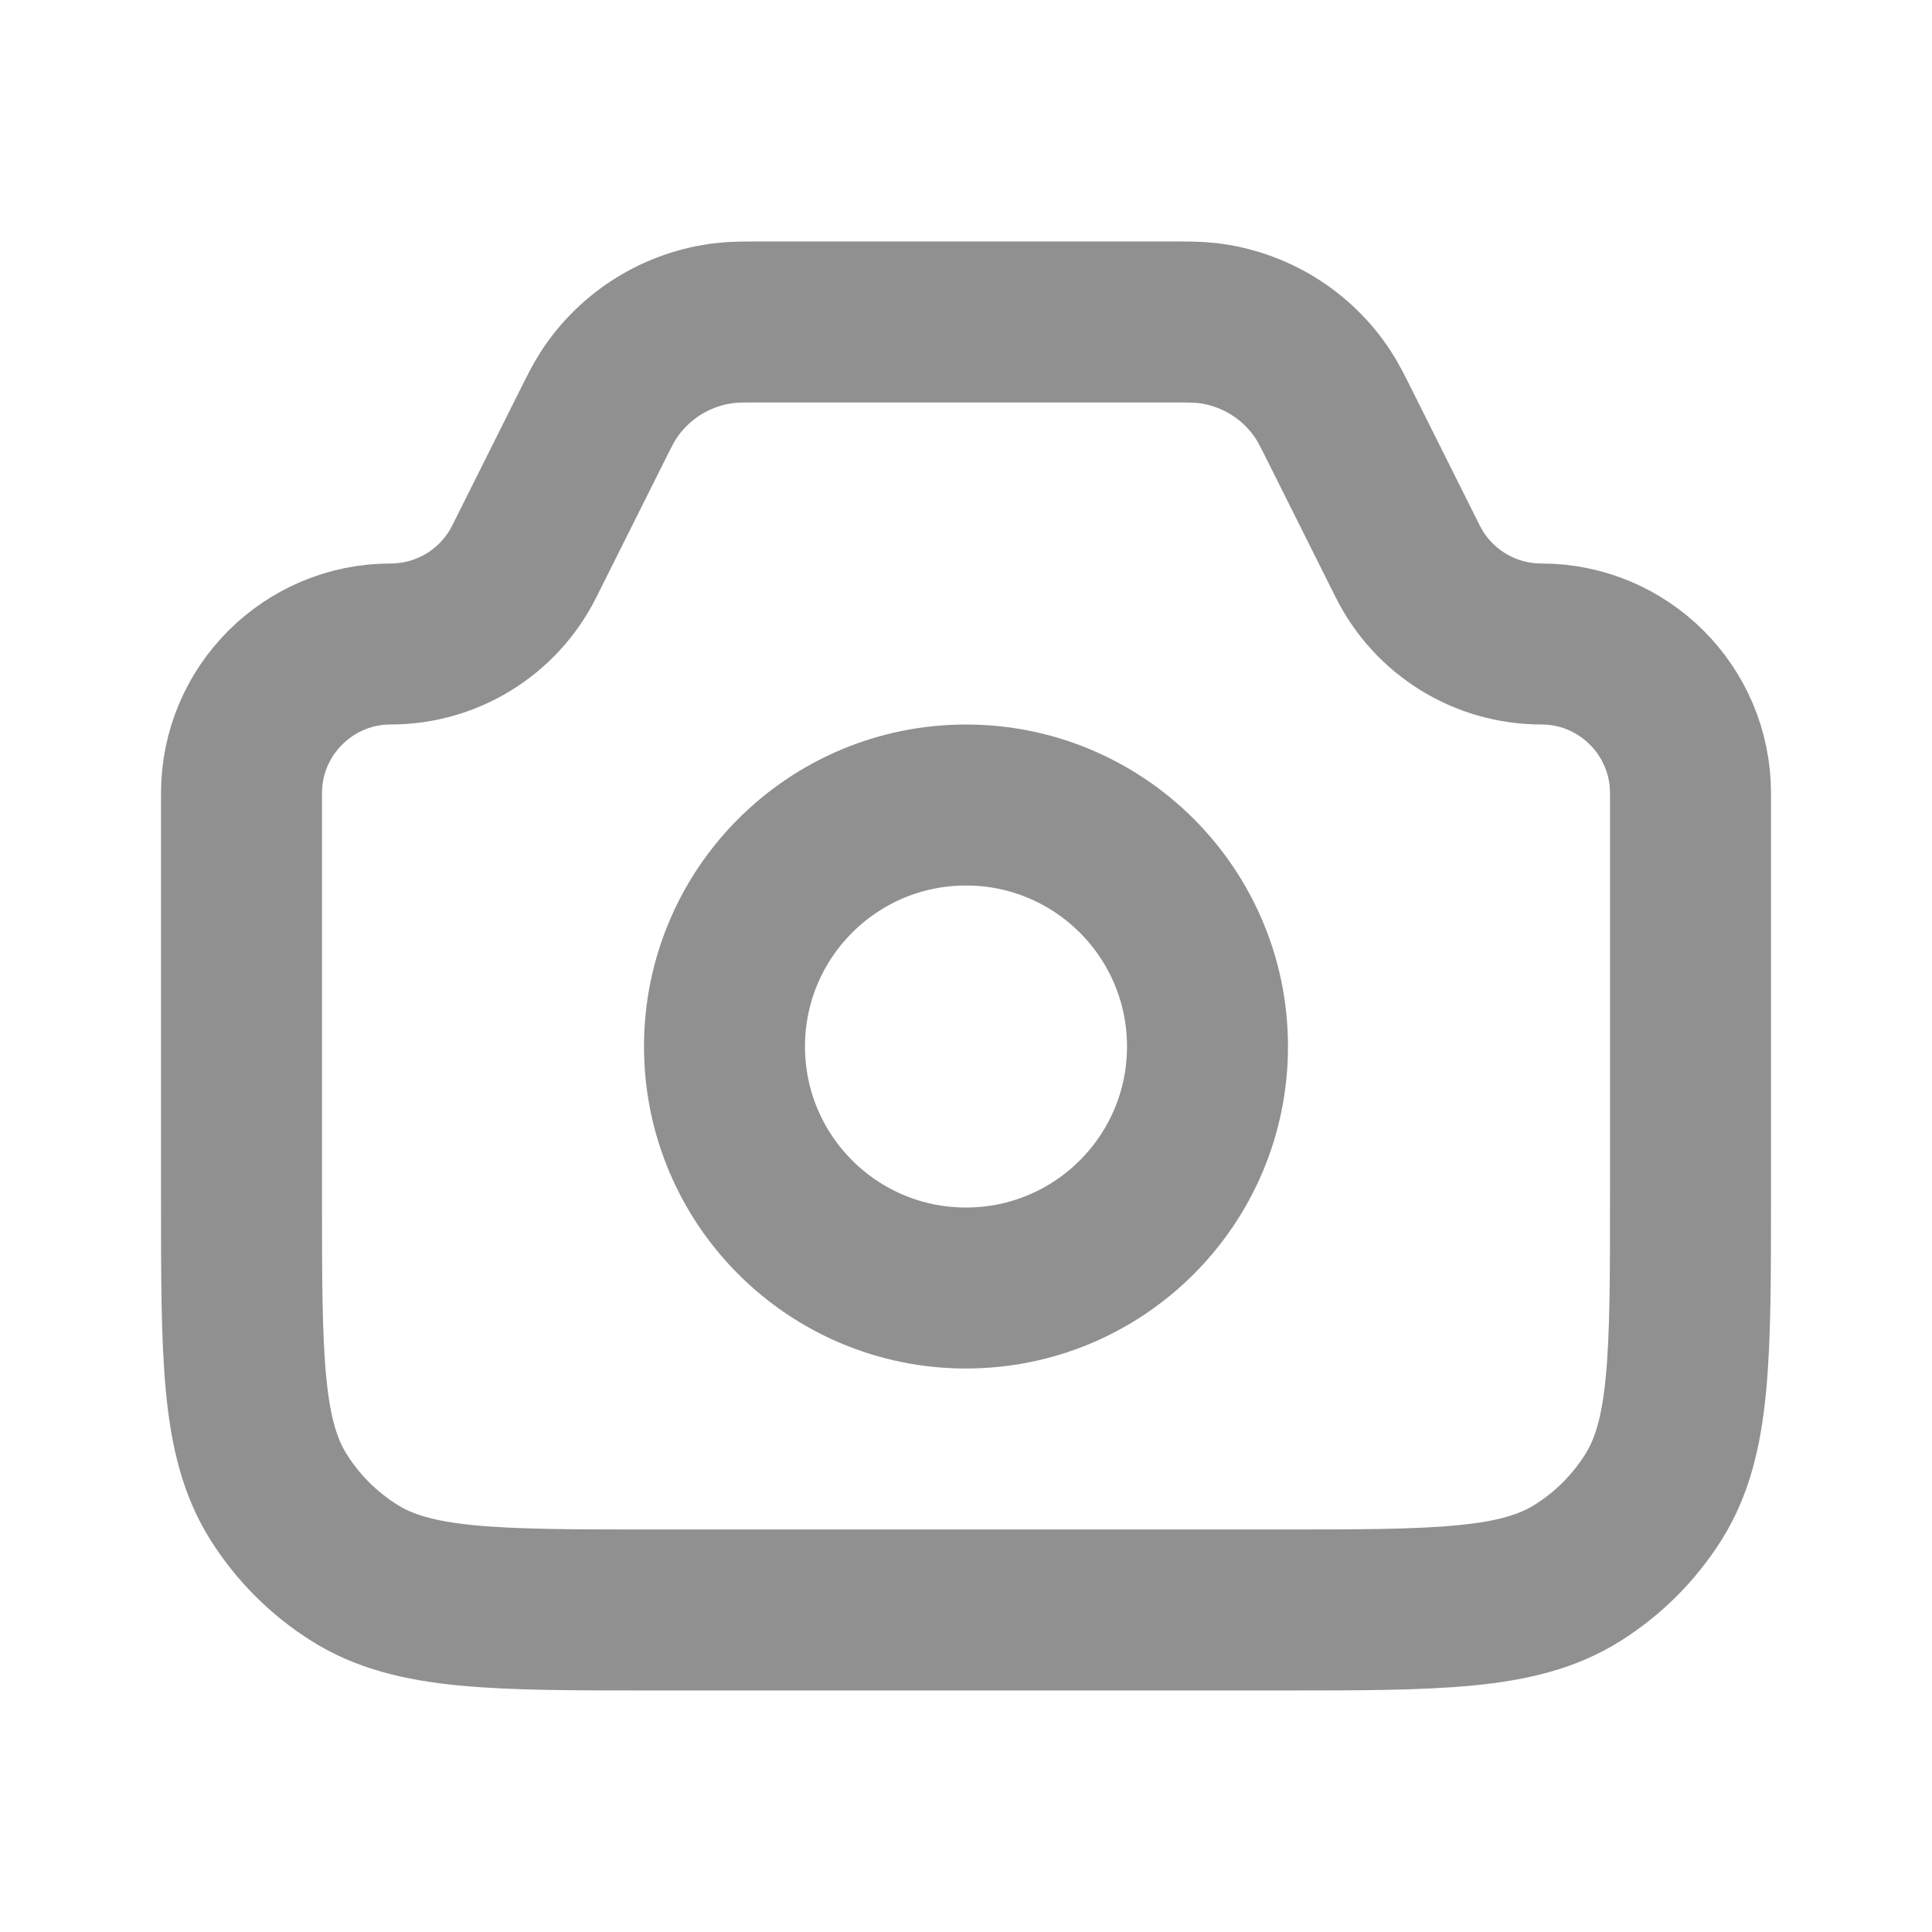 <svg width="40" height="40" viewBox="0 0 40 40" fill="none" xmlns="http://www.w3.org/2000/svg">
<path d="M5 16.423C5 14.716 6.384 13.333 8.09 13.333V13.333C9.261 13.333 10.331 12.671 10.854 11.624L12.222 8.888C12.405 8.522 12.497 8.338 12.601 8.179C13.143 7.347 14.028 6.801 15.014 6.688C15.203 6.666 15.408 6.666 15.818 6.666H24.182C24.592 6.666 24.797 6.666 24.986 6.688C25.972 6.801 26.857 7.347 27.399 8.179C27.503 8.338 27.595 8.522 27.778 8.888L29.146 11.624C29.669 12.671 30.739 13.333 31.91 13.333V13.333C33.617 13.333 35 14.716 35 16.423V24.761C35 28.102 35 29.773 34.234 30.993C33.834 31.629 33.296 32.167 32.66 32.566C31.441 33.333 29.77 33.333 26.429 33.333H13.571C10.23 33.333 8.56 33.333 7.34 32.566C6.704 32.167 6.166 31.629 5.766 30.993C5 29.773 5 28.102 5 24.761V16.423Z" stroke="#909090" stroke-width="3.333"/>
<circle cx="20" cy="21.667" r="5" stroke="#909090" stroke-width="3.333"/>
</svg>
